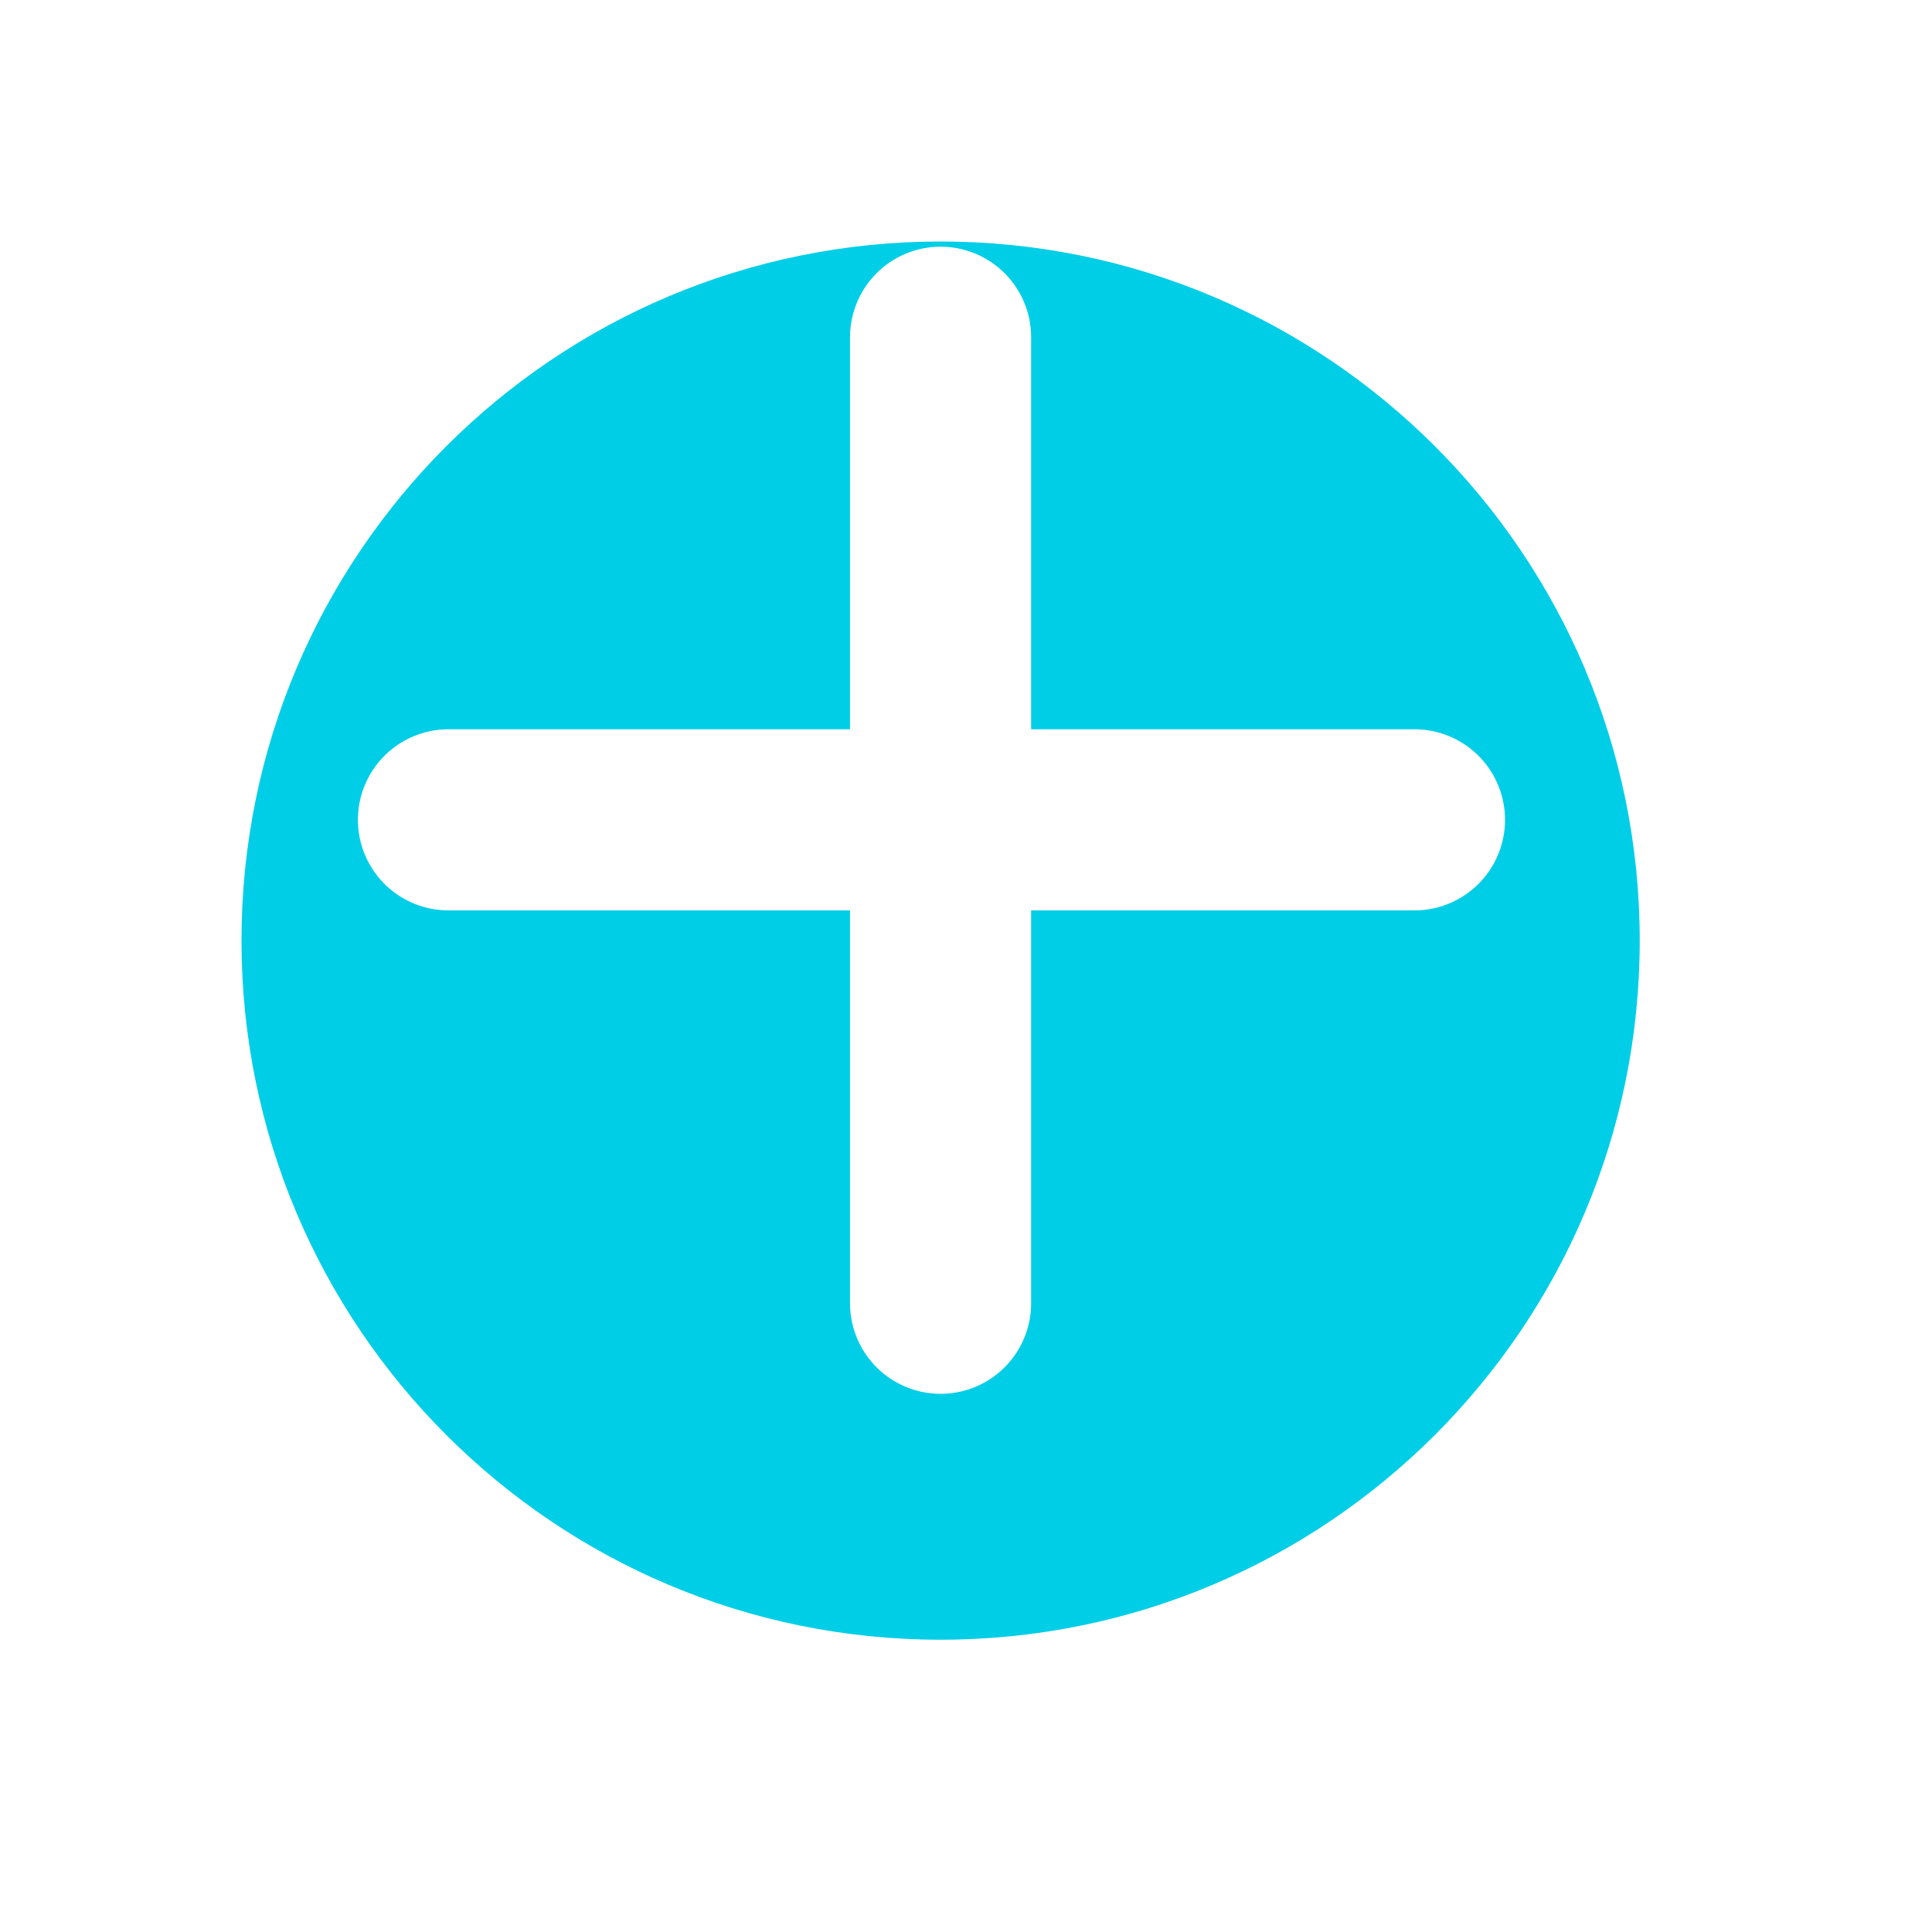 <svg width="32" height="32" viewBox="0 0 32 32" fill="none" xmlns="http://www.w3.org/2000/svg">
<g filter="url(#filter0_d)">
<path fill-rule="evenodd" clip-rule="evenodd" d="M15.579 25.159C21.974 25.159 27.159 19.974 27.159 13.579C27.159 7.184 21.974 2 15.579 2C9.184 2 4 7.184 4 13.579C4 19.974 9.184 25.159 15.579 25.159Z" fill="#00CEE6"/>
</g>
<path d="M15.579 5.586V21.586" stroke="white" stroke-width="3" stroke-linecap="round"/>
<path fill-rule="evenodd" clip-rule="evenodd" d="M7.428 13.579L23.428 13.579Z" fill="white"/>
<path d="M7.428 13.579L23.428 13.579" stroke="white" stroke-width="3" stroke-linecap="round"/>
<defs>
<filter id="filter0_d" x="0" y="0" width="31.159" height="31.159" filterUnits="userSpaceOnUse" color-interpolation-filters="sRGB">
<feFlood flood-opacity="0" result="BackgroundImageFix"/>
<feColorMatrix in="SourceAlpha" type="matrix" values="0 0 0 0 0 0 0 0 0 0 0 0 0 0 0 0 0 0 127 0"/>
<feOffset dy="2"/>
<feGaussianBlur stdDeviation="2"/>
<feColorMatrix type="matrix" values="0 0 0 0 0 0 0 0 0 0 0 0 0 0 0 0 0 0 0.319 0"/>
<feBlend mode="normal" in2="BackgroundImageFix" result="effect1_dropShadow"/>
<feBlend mode="normal" in="SourceGraphic" in2="effect1_dropShadow" result="shape"/>
</filter>
</defs>
</svg>
